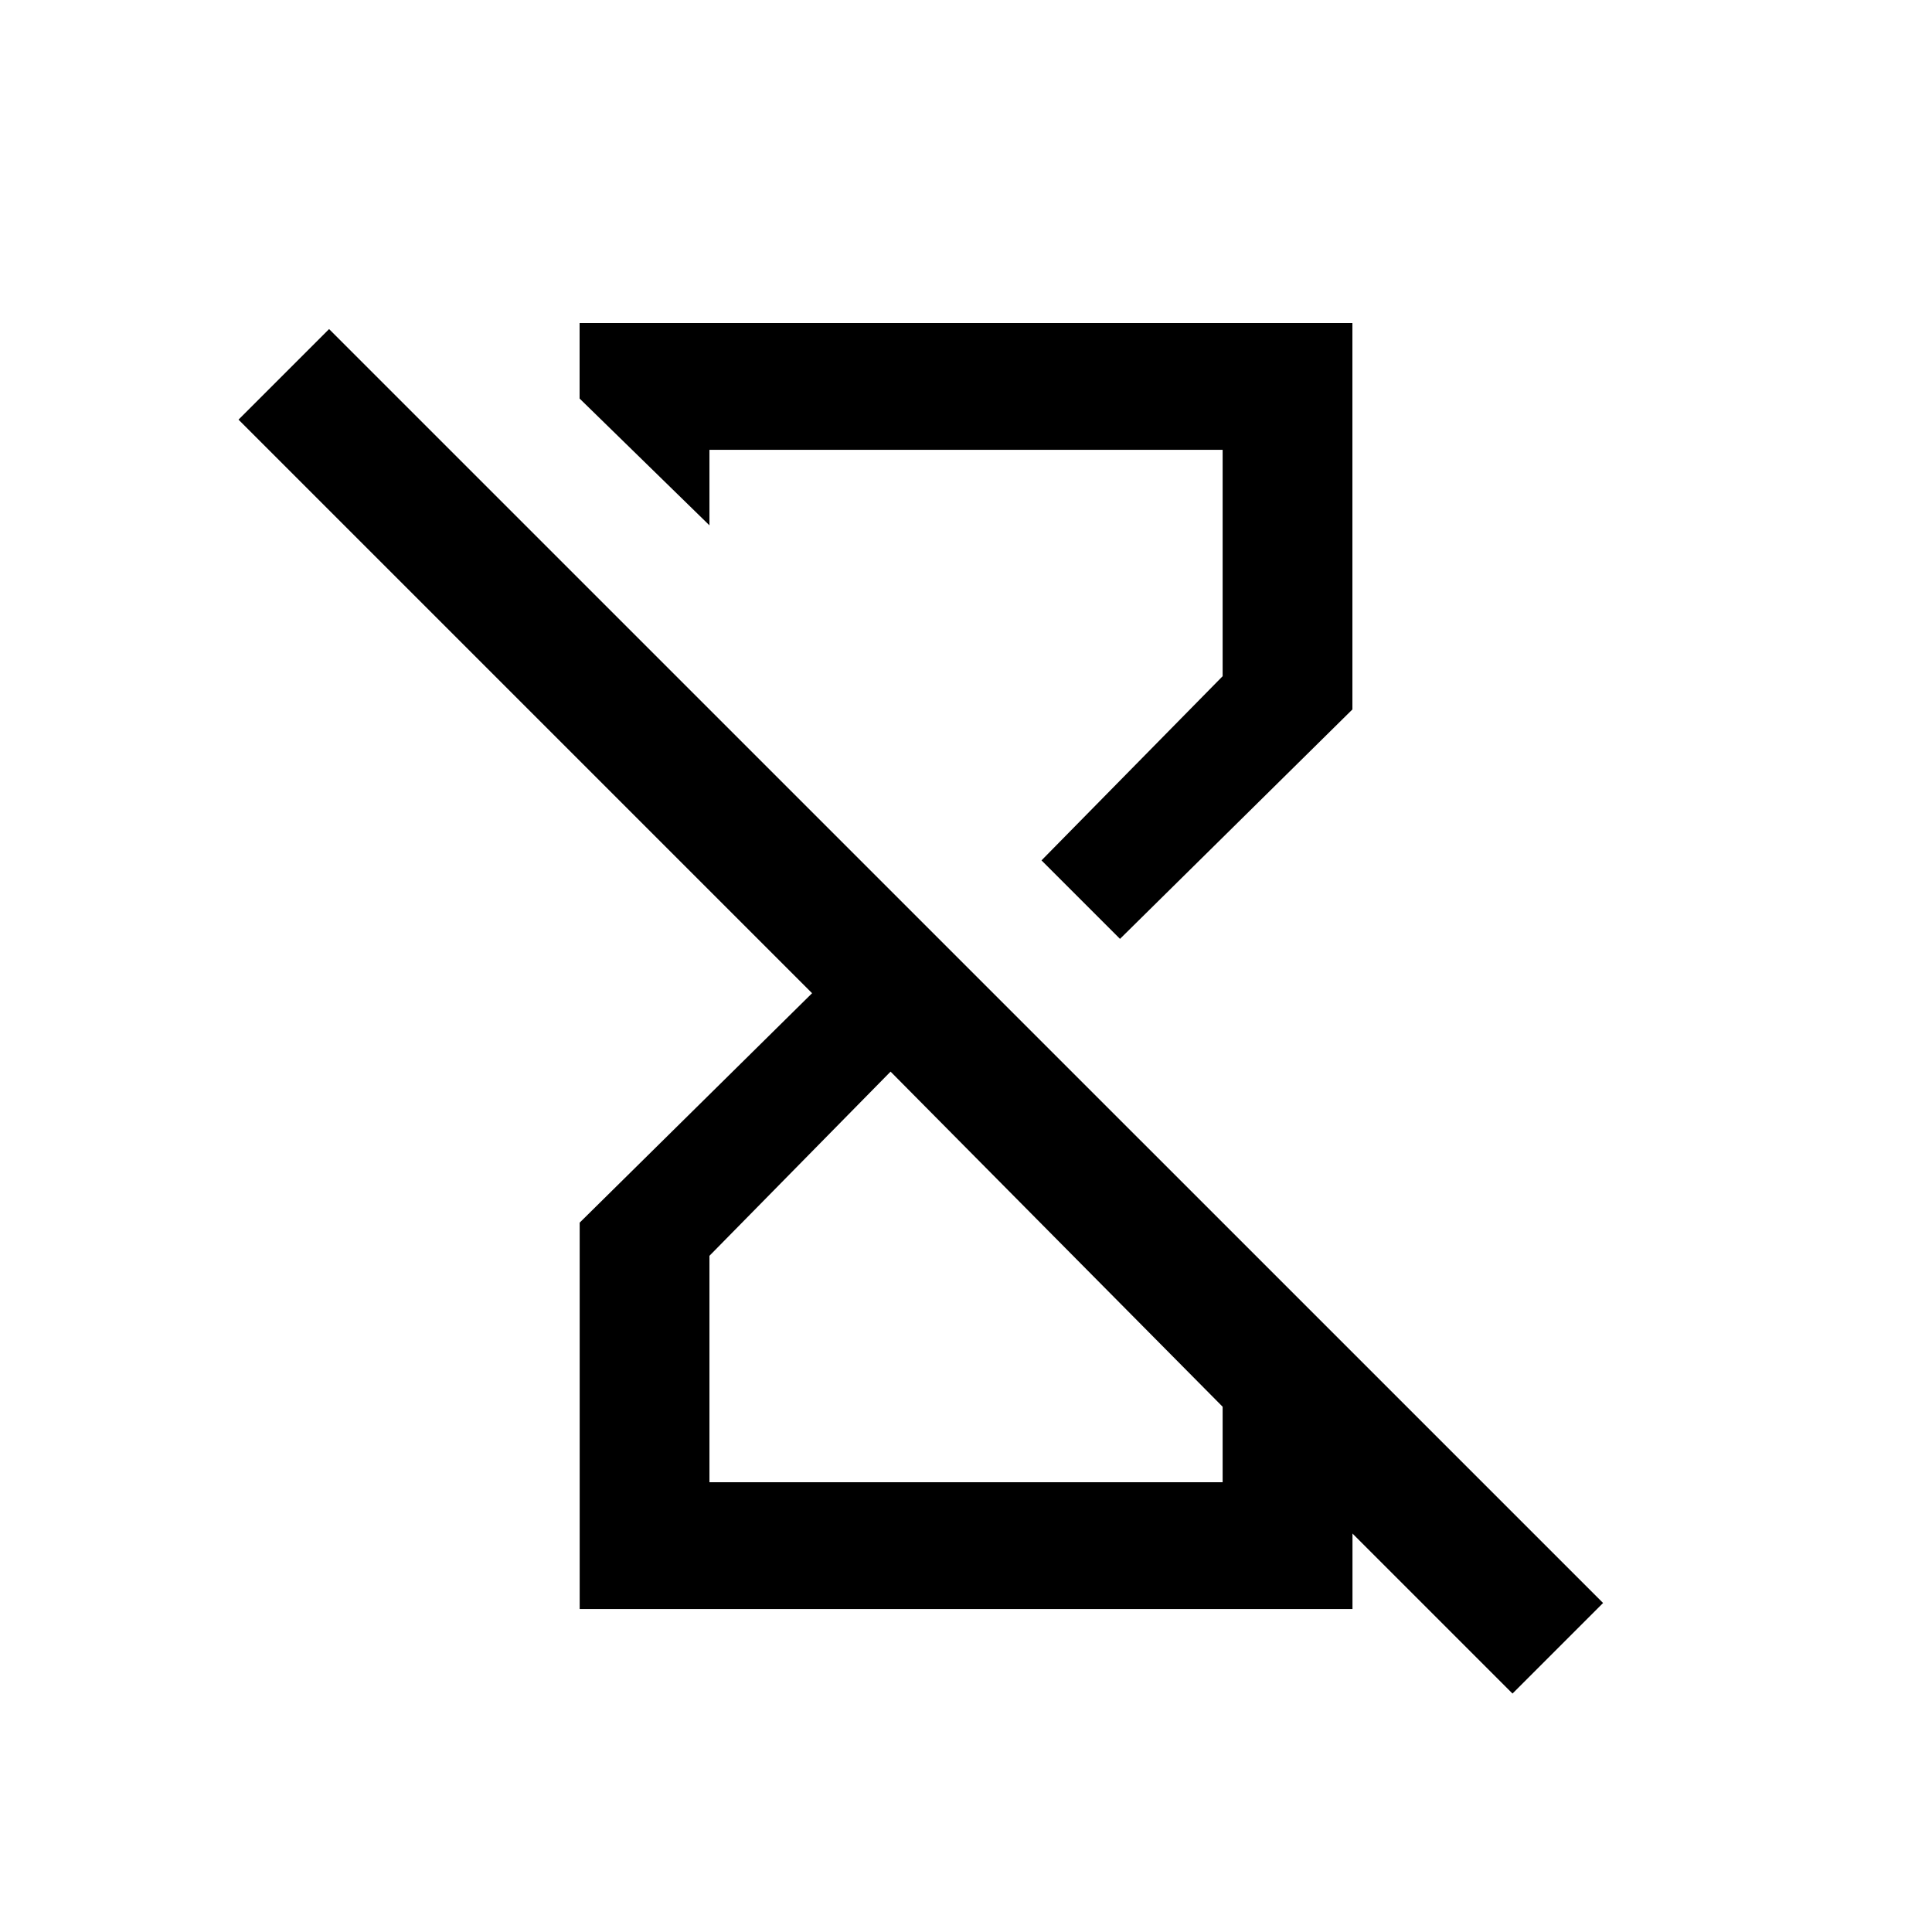 <!-- Generated by IcoMoon.io -->
<svg version="1.1" xmlns="http://www.w3.org/2000/svg" width="24" height="24" viewBox="0 0 24 24">
<title>hourglass_disabled</title>
<path d="M8.813 5.588h6.375v2.812l-2.25 2.288 0.975 0.975 2.887-2.85v-4.8h-9.6v0.938l1.613 1.575v-0.938zM4.088 4.088l-1.125 1.125 7.125 7.125-2.887 2.85v4.8h9.6v-0.938l1.988 1.988 1.125-1.125zM15.188 18.413h-6.375v-2.813l2.25-2.288 4.125 4.163v0.938z"></path>
</svg>
